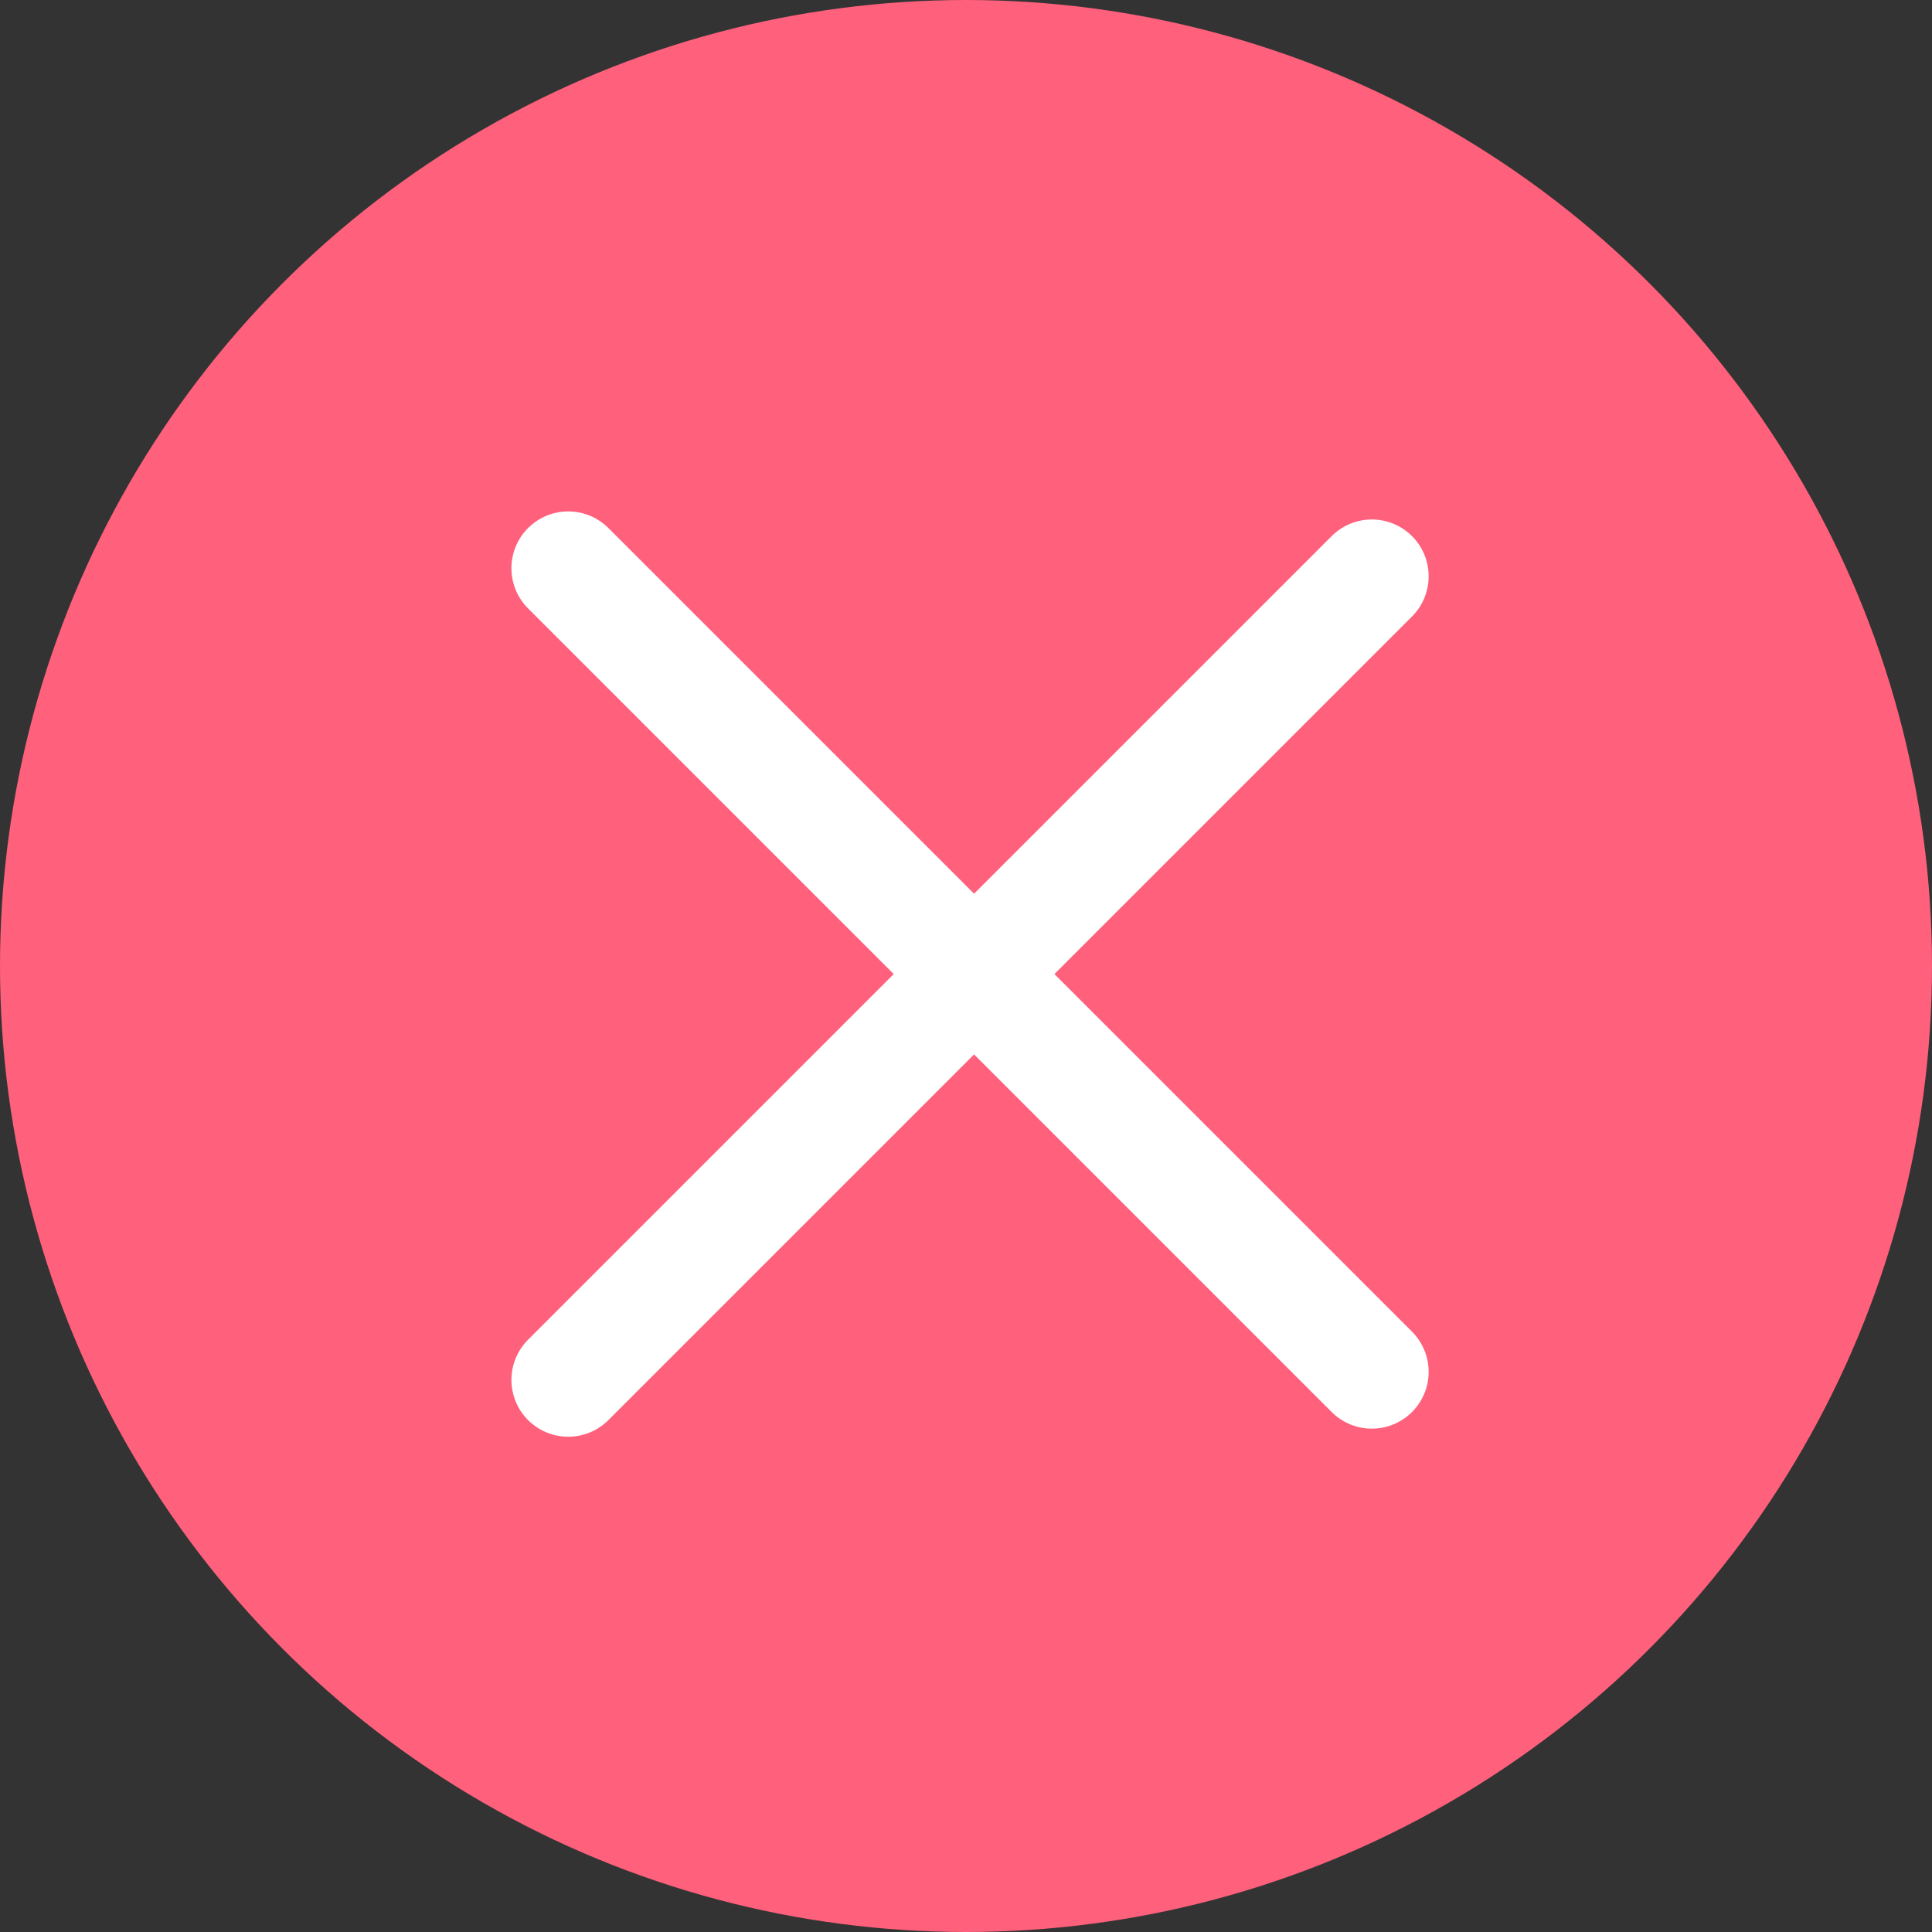 <svg width="17" height="17" viewBox="0 0 17 17" fill="none" xmlns="http://www.w3.org/2000/svg">
<rect x="0" y="0" width="17" height="17" fill="#333333" stroke="none"/>
<circle cx="8.5" cy="8.5" r="8.5" fill="#FF607C"/>
<path d="M12.071 12.071L5 5M12.071 5.071L5 12.142" stroke="white" stroke-linecap="round"/>
</svg>

